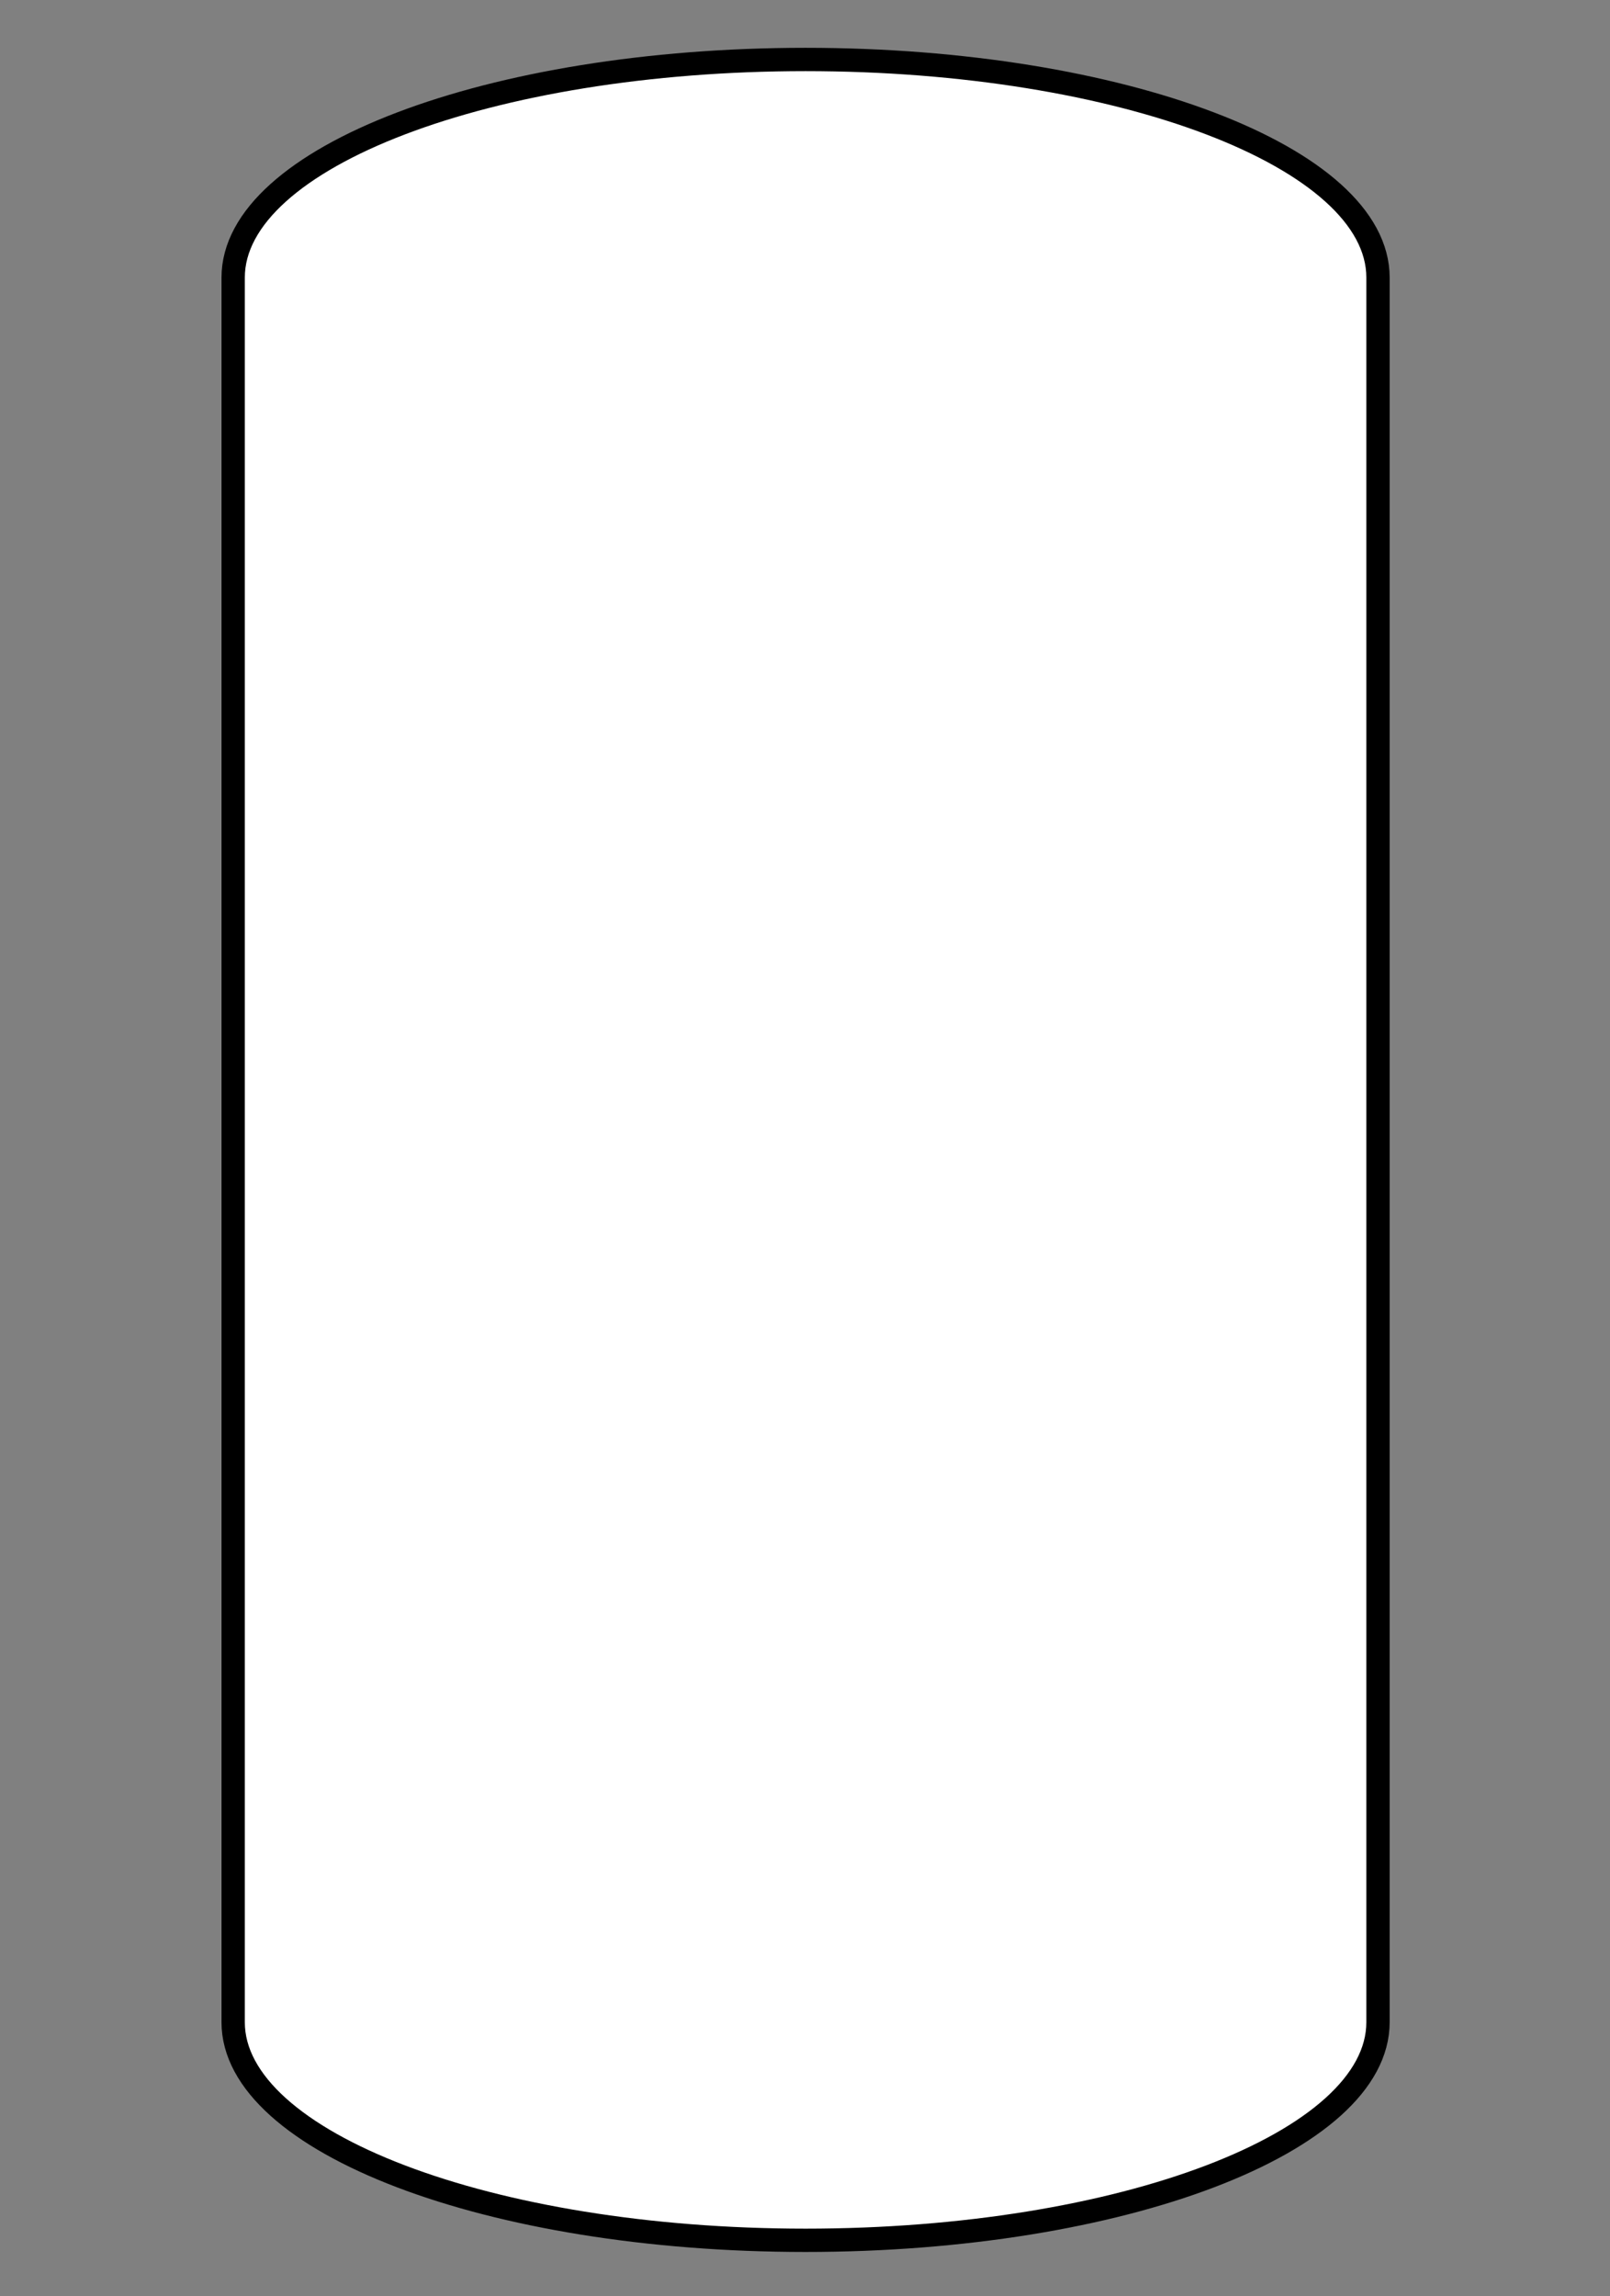 <?xml version="1.0" encoding="utf-8"?>
<!-- Generator: Adobe Illustrator 24.2.3, SVG Export Plug-In . SVG Version: 6.00 Build 0)  -->
<svg version="1.1" id="Layer_1" xmlns:lucid="lucid"
	 xmlns="http://www.w3.org/2000/svg" xmlns:xlink="http://www.w3.org/1999/xlink" x="0px" y="0px" viewBox="0 0 138.1 196.9"
	 style="enable-background:new 0 0 138.1 196.9;" xml:space="preserve">
<rect x="0" y="0" width="138.1" height="196.9" fill="#808080" stroke="none"/>
<style type="text/css">
	.st0{fill:#FFFFFF;stroke:#000000;stroke-width:2;}
</style>
<path lucid:page-tab-id="0_0" class="st0" d="M20,23.8v149.6c0,10.3,22,18.7,49.1,18.7c27.1,0,49.1-8.4,49.1-18.7V23.8
	c0-10.3-22-18.7-49.1-18.7C42,5.1,20,13.5,20,23.8z"/>
</svg>
